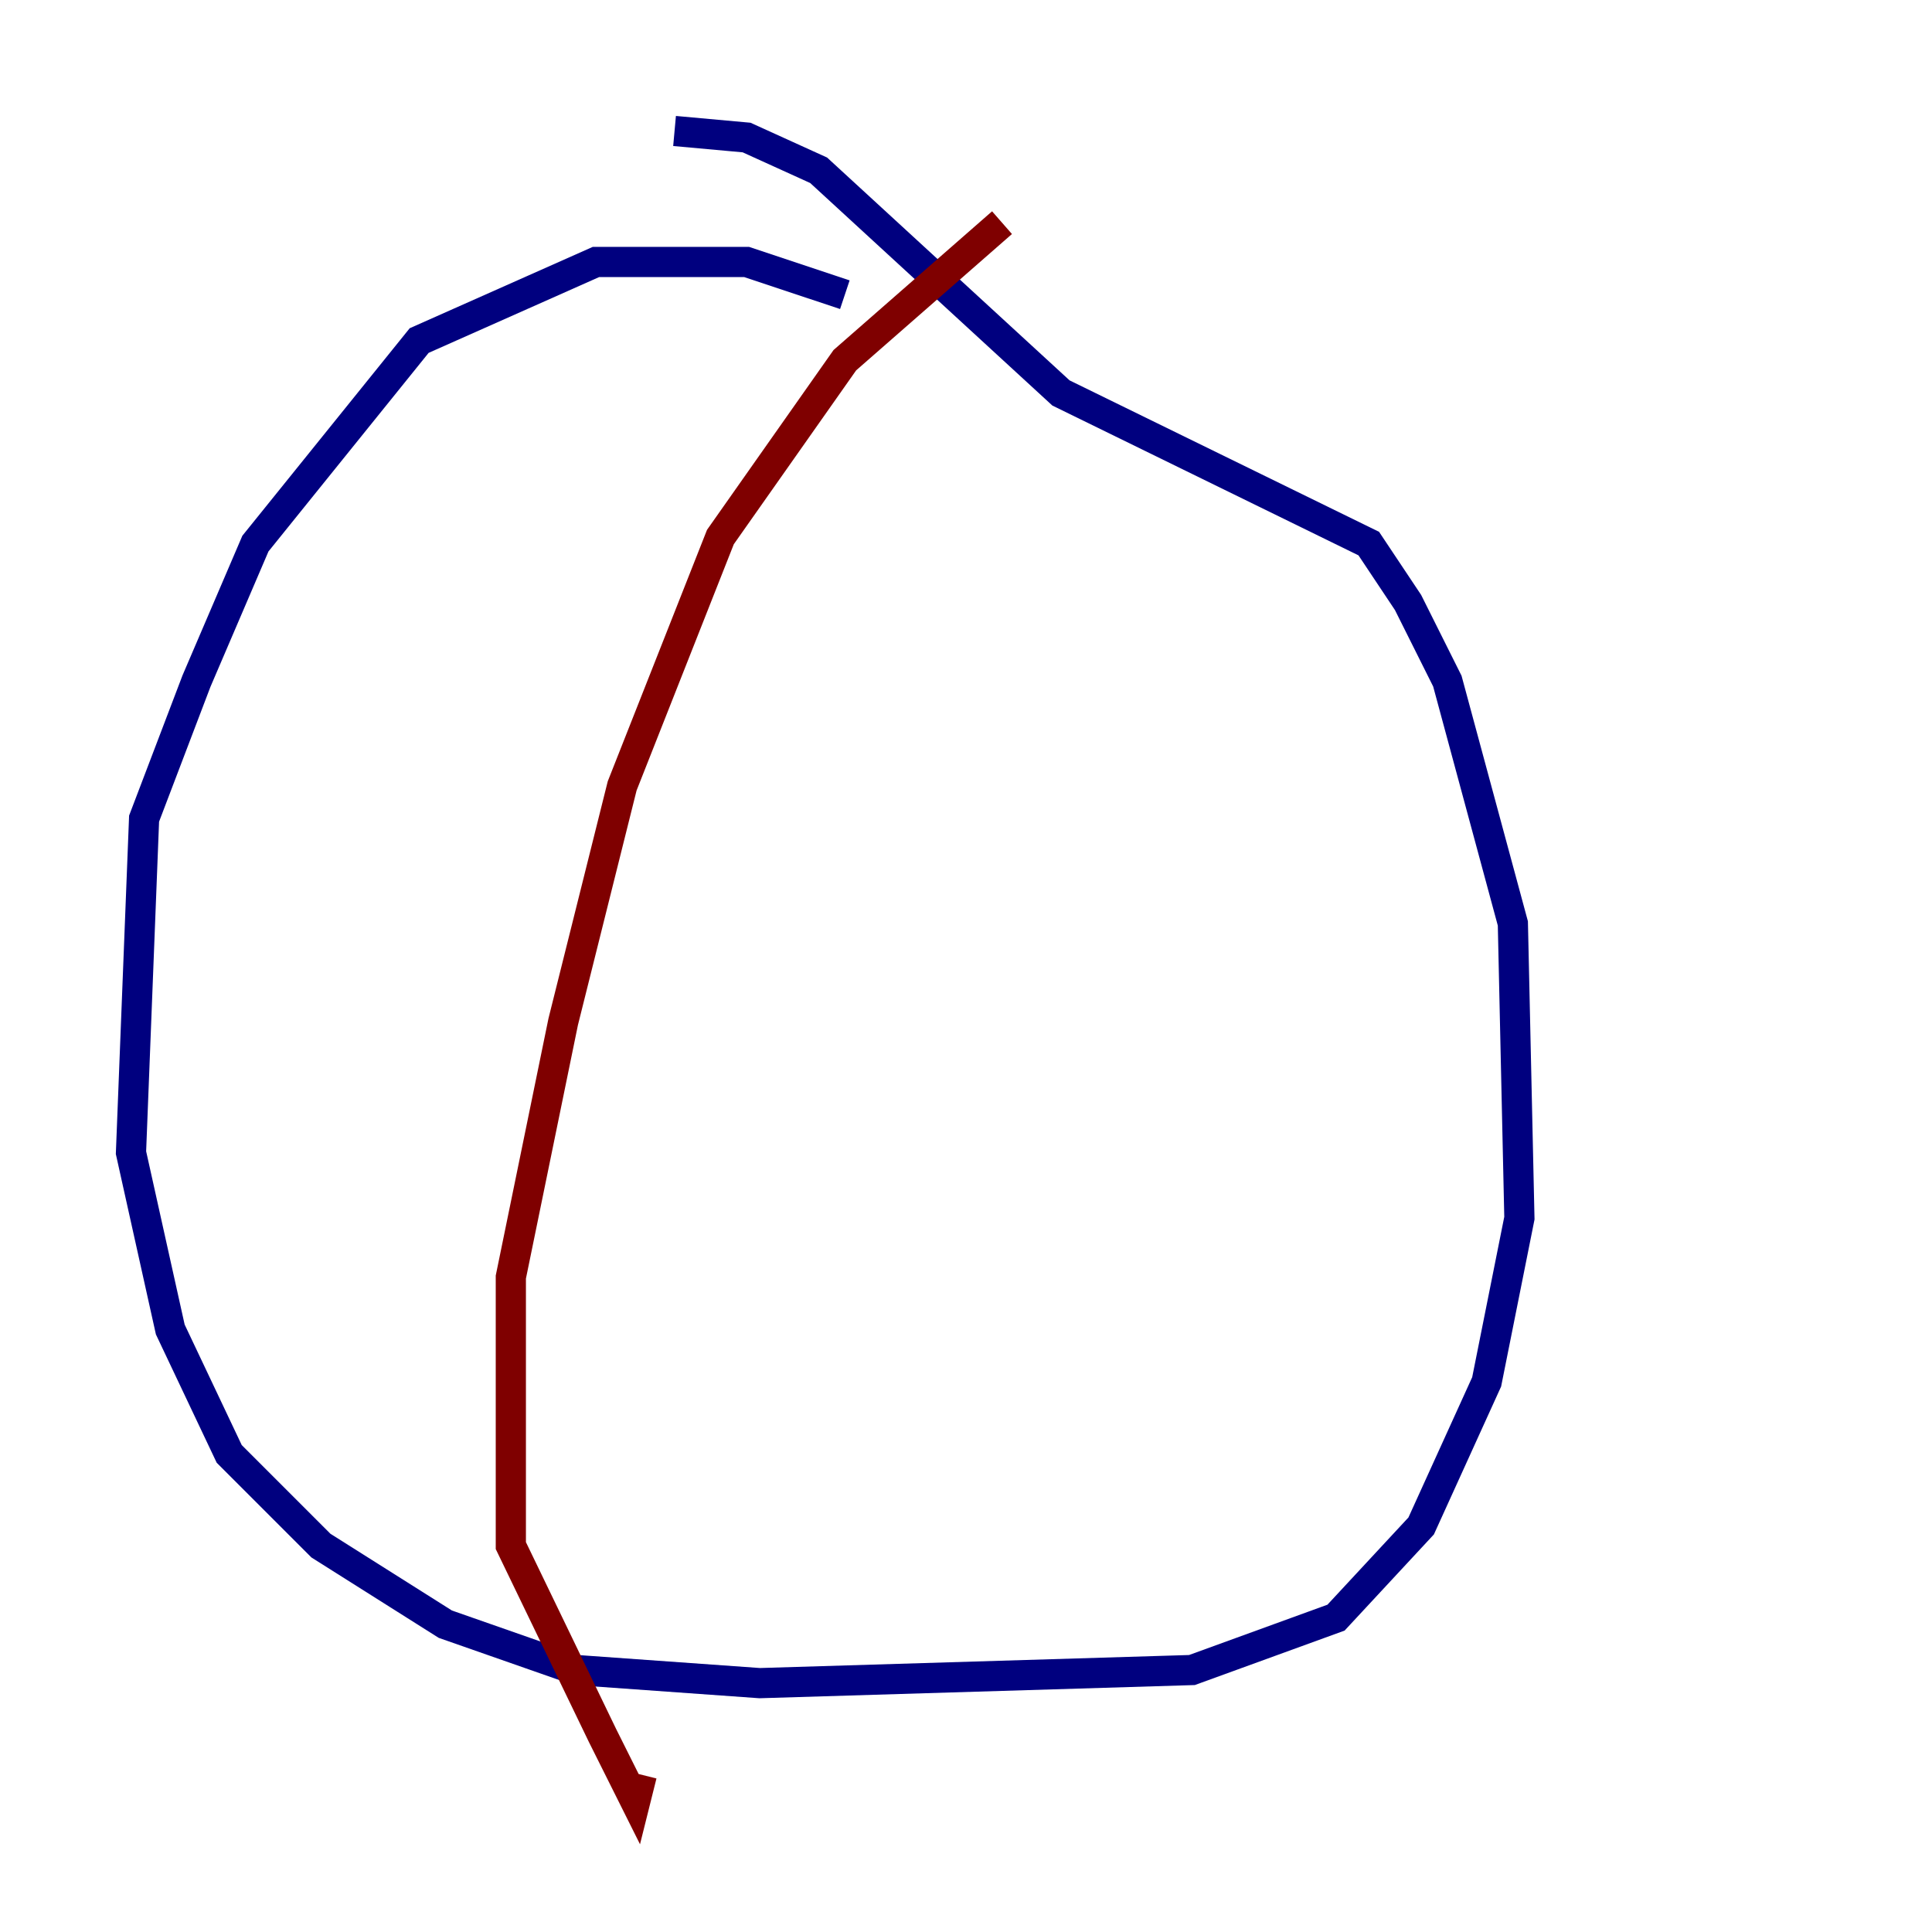 <?xml version="1.0" encoding="utf-8" ?>
<svg baseProfile="tiny" height="128" version="1.2" viewBox="0,0,128,128" width="128" xmlns="http://www.w3.org/2000/svg" xmlns:ev="http://www.w3.org/2001/xml-events" xmlns:xlink="http://www.w3.org/1999/xlink"><defs /><polyline fill="none" points="55.973,19.525 49.464,17.356 39.485,17.356 27.77,22.563 16.922,36.014 13.017,45.125 9.546,54.237 8.678,76.366 11.281,88.081 15.186,96.325 21.261,102.4 29.505,107.607 38.183,110.644 50.332,111.512 78.969,110.644 88.515,107.173 94.156,101.098 98.495,91.552 100.664,80.705 100.231,61.18 95.891,45.125 93.288,39.919 90.685,36.014 70.291,26.034 54.237,11.281 49.464,9.112 44.691,8.678" stroke="#00007f" stroke-width="2" /><polyline fill="none" points="66.386,14.752 55.973,23.864 47.729,35.58 41.22,52.068 37.315,67.688 33.844,84.61 33.844,102.4 39.919,114.983 42.088,119.322 42.522,117.586" stroke="#7f0000" stroke-width="2" /></svg>